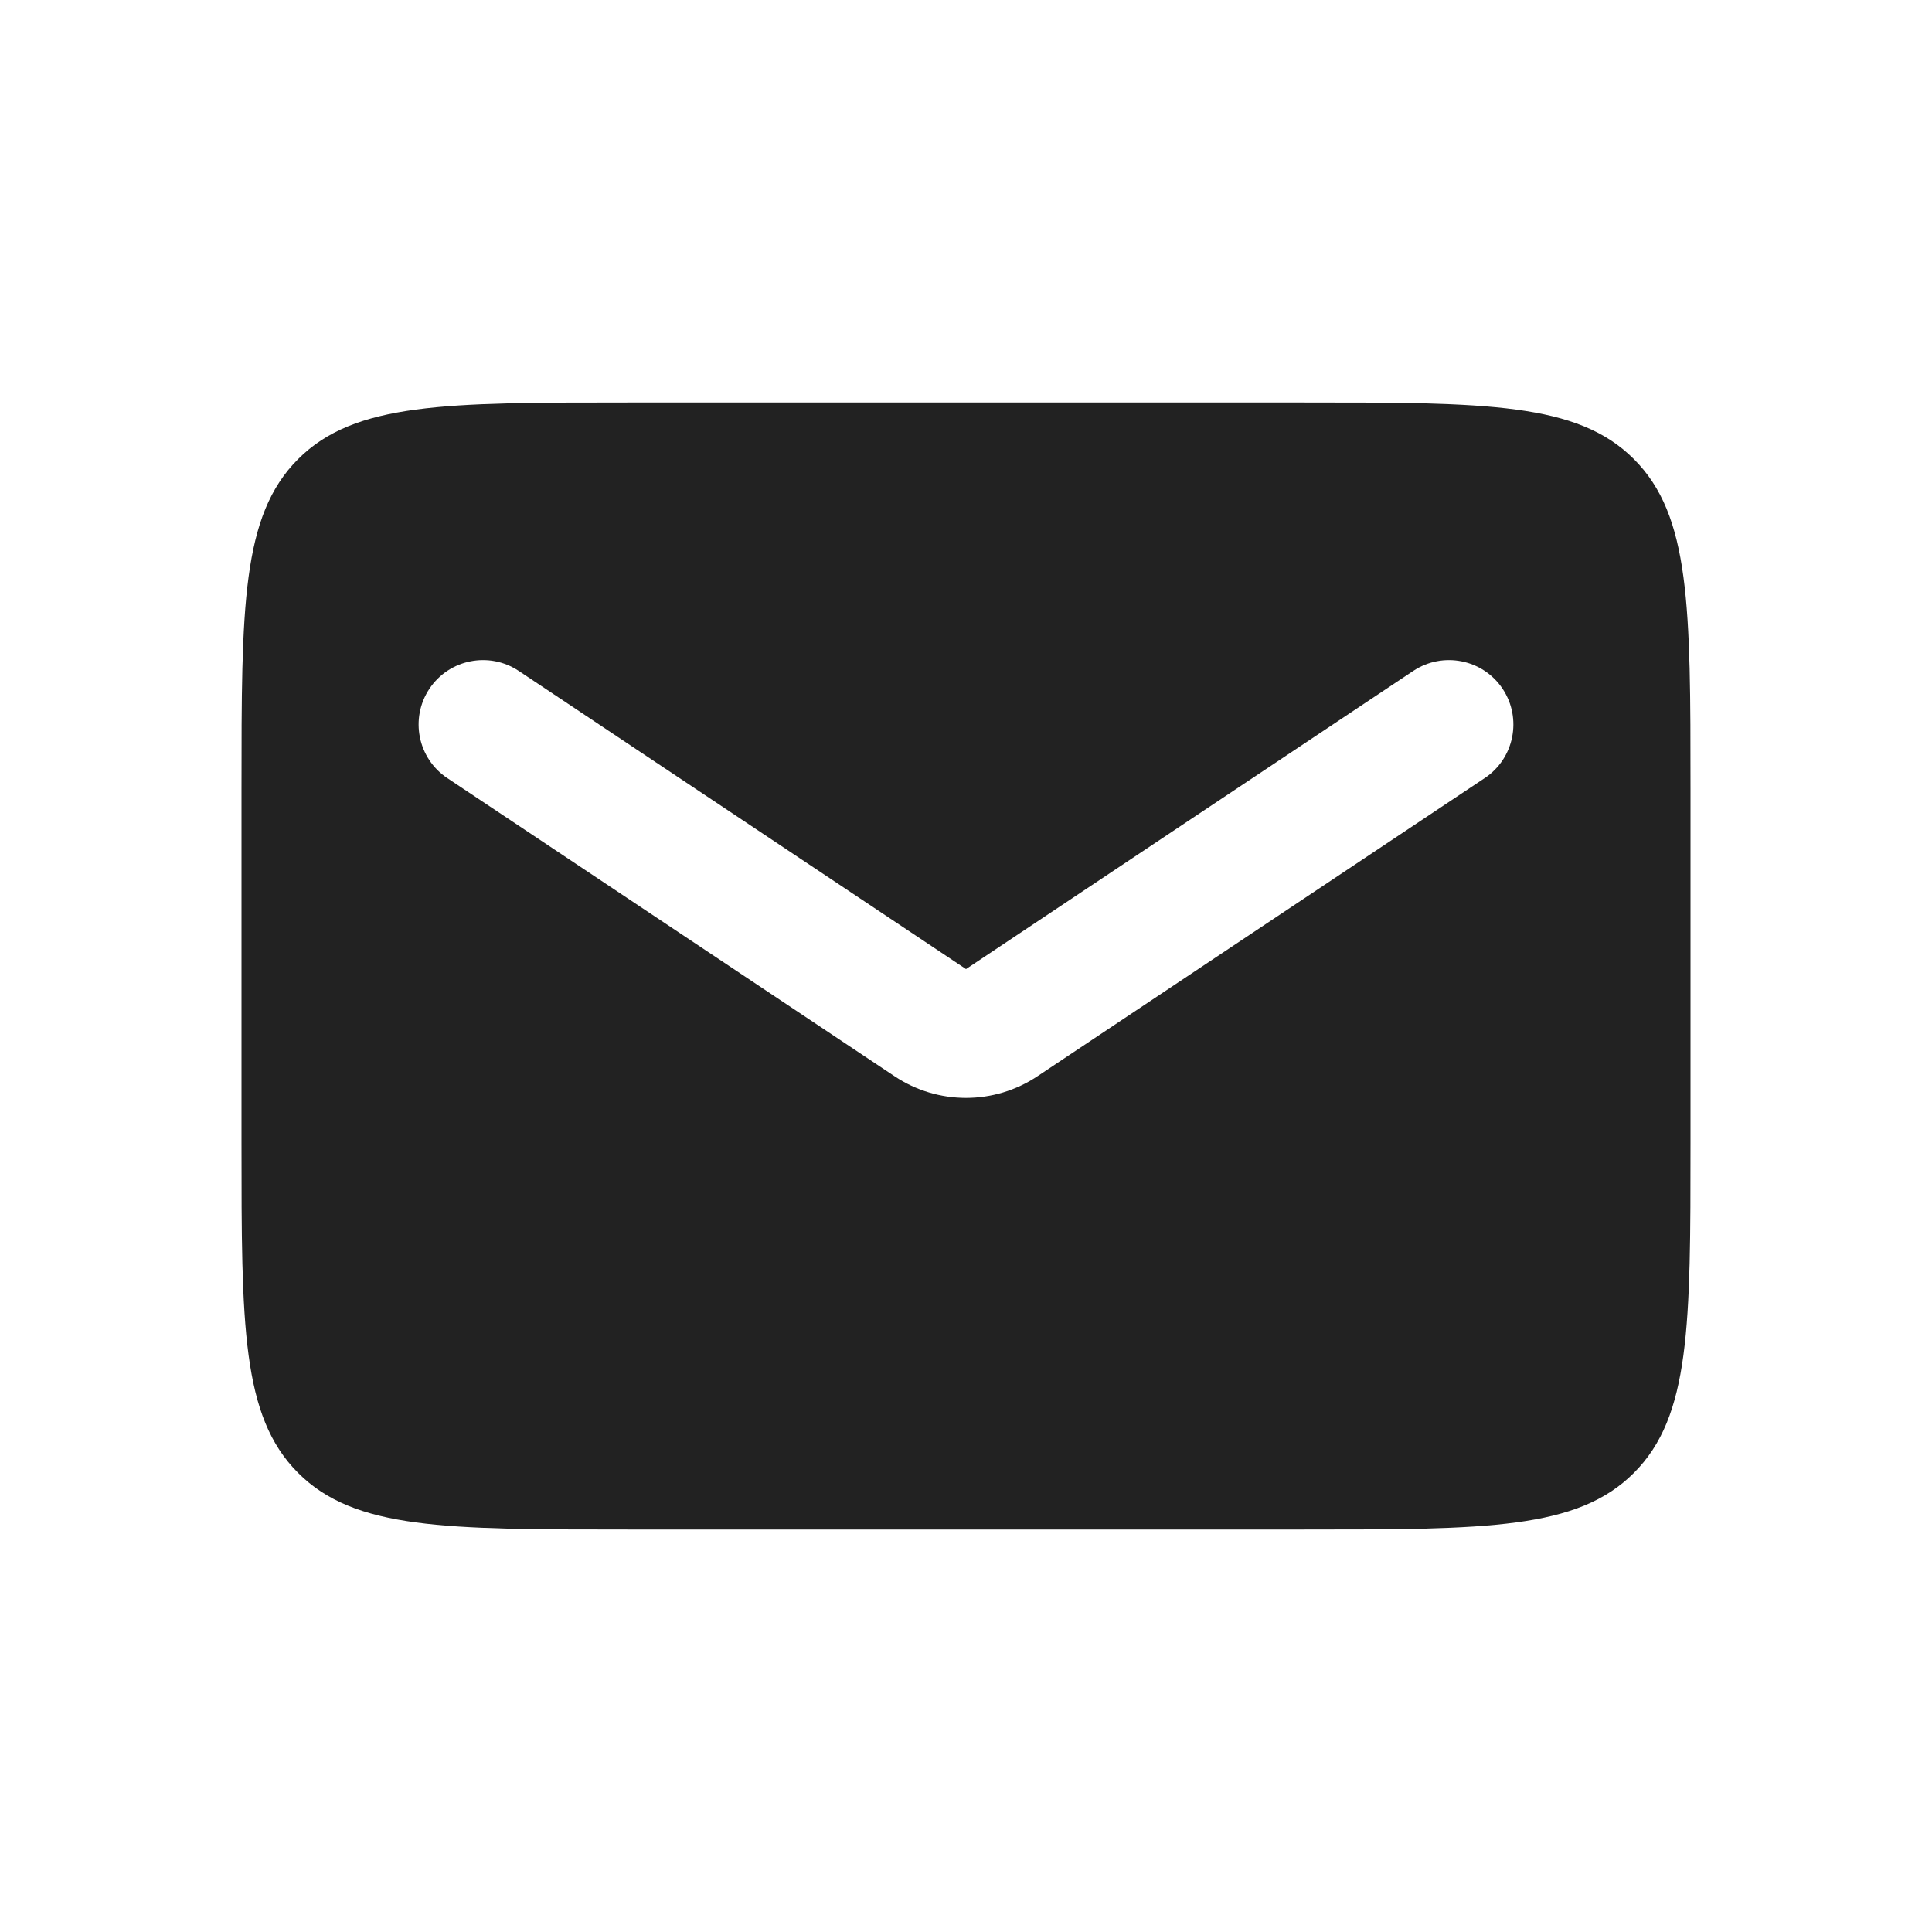 <svg width="30" height="30" viewBox="0 0 30 30" fill="none" xmlns="http://www.w3.org/2000/svg">
<path fill-rule="evenodd" clip-rule="evenodd" d="M4.629 7.129C3.75 8.007 3.75 9.422 3.75 12.25V17.75C3.75 20.578 3.75 21.993 4.629 22.871C5.507 23.75 6.922 23.75 9.75 23.75H20.25C23.078 23.75 24.493 23.75 25.371 22.871C26.25 21.993 26.25 20.578 26.25 17.75V12.25C26.25 9.422 26.25 8.007 25.371 7.129C24.493 6.25 23.078 6.25 20.25 6.25H9.75C6.922 6.25 5.507 6.25 4.629 7.129ZM8.055 10.418C7.595 10.112 6.974 10.236 6.668 10.695C6.362 11.155 6.486 11.776 6.945 12.082L13.891 16.712C14.562 17.16 15.438 17.16 16.109 16.712L23.055 12.082C23.514 11.776 23.638 11.155 23.332 10.695C23.026 10.236 22.405 10.112 21.945 10.418L15 15.048L8.055 10.418Z" fill="#222222"/>
</svg>
